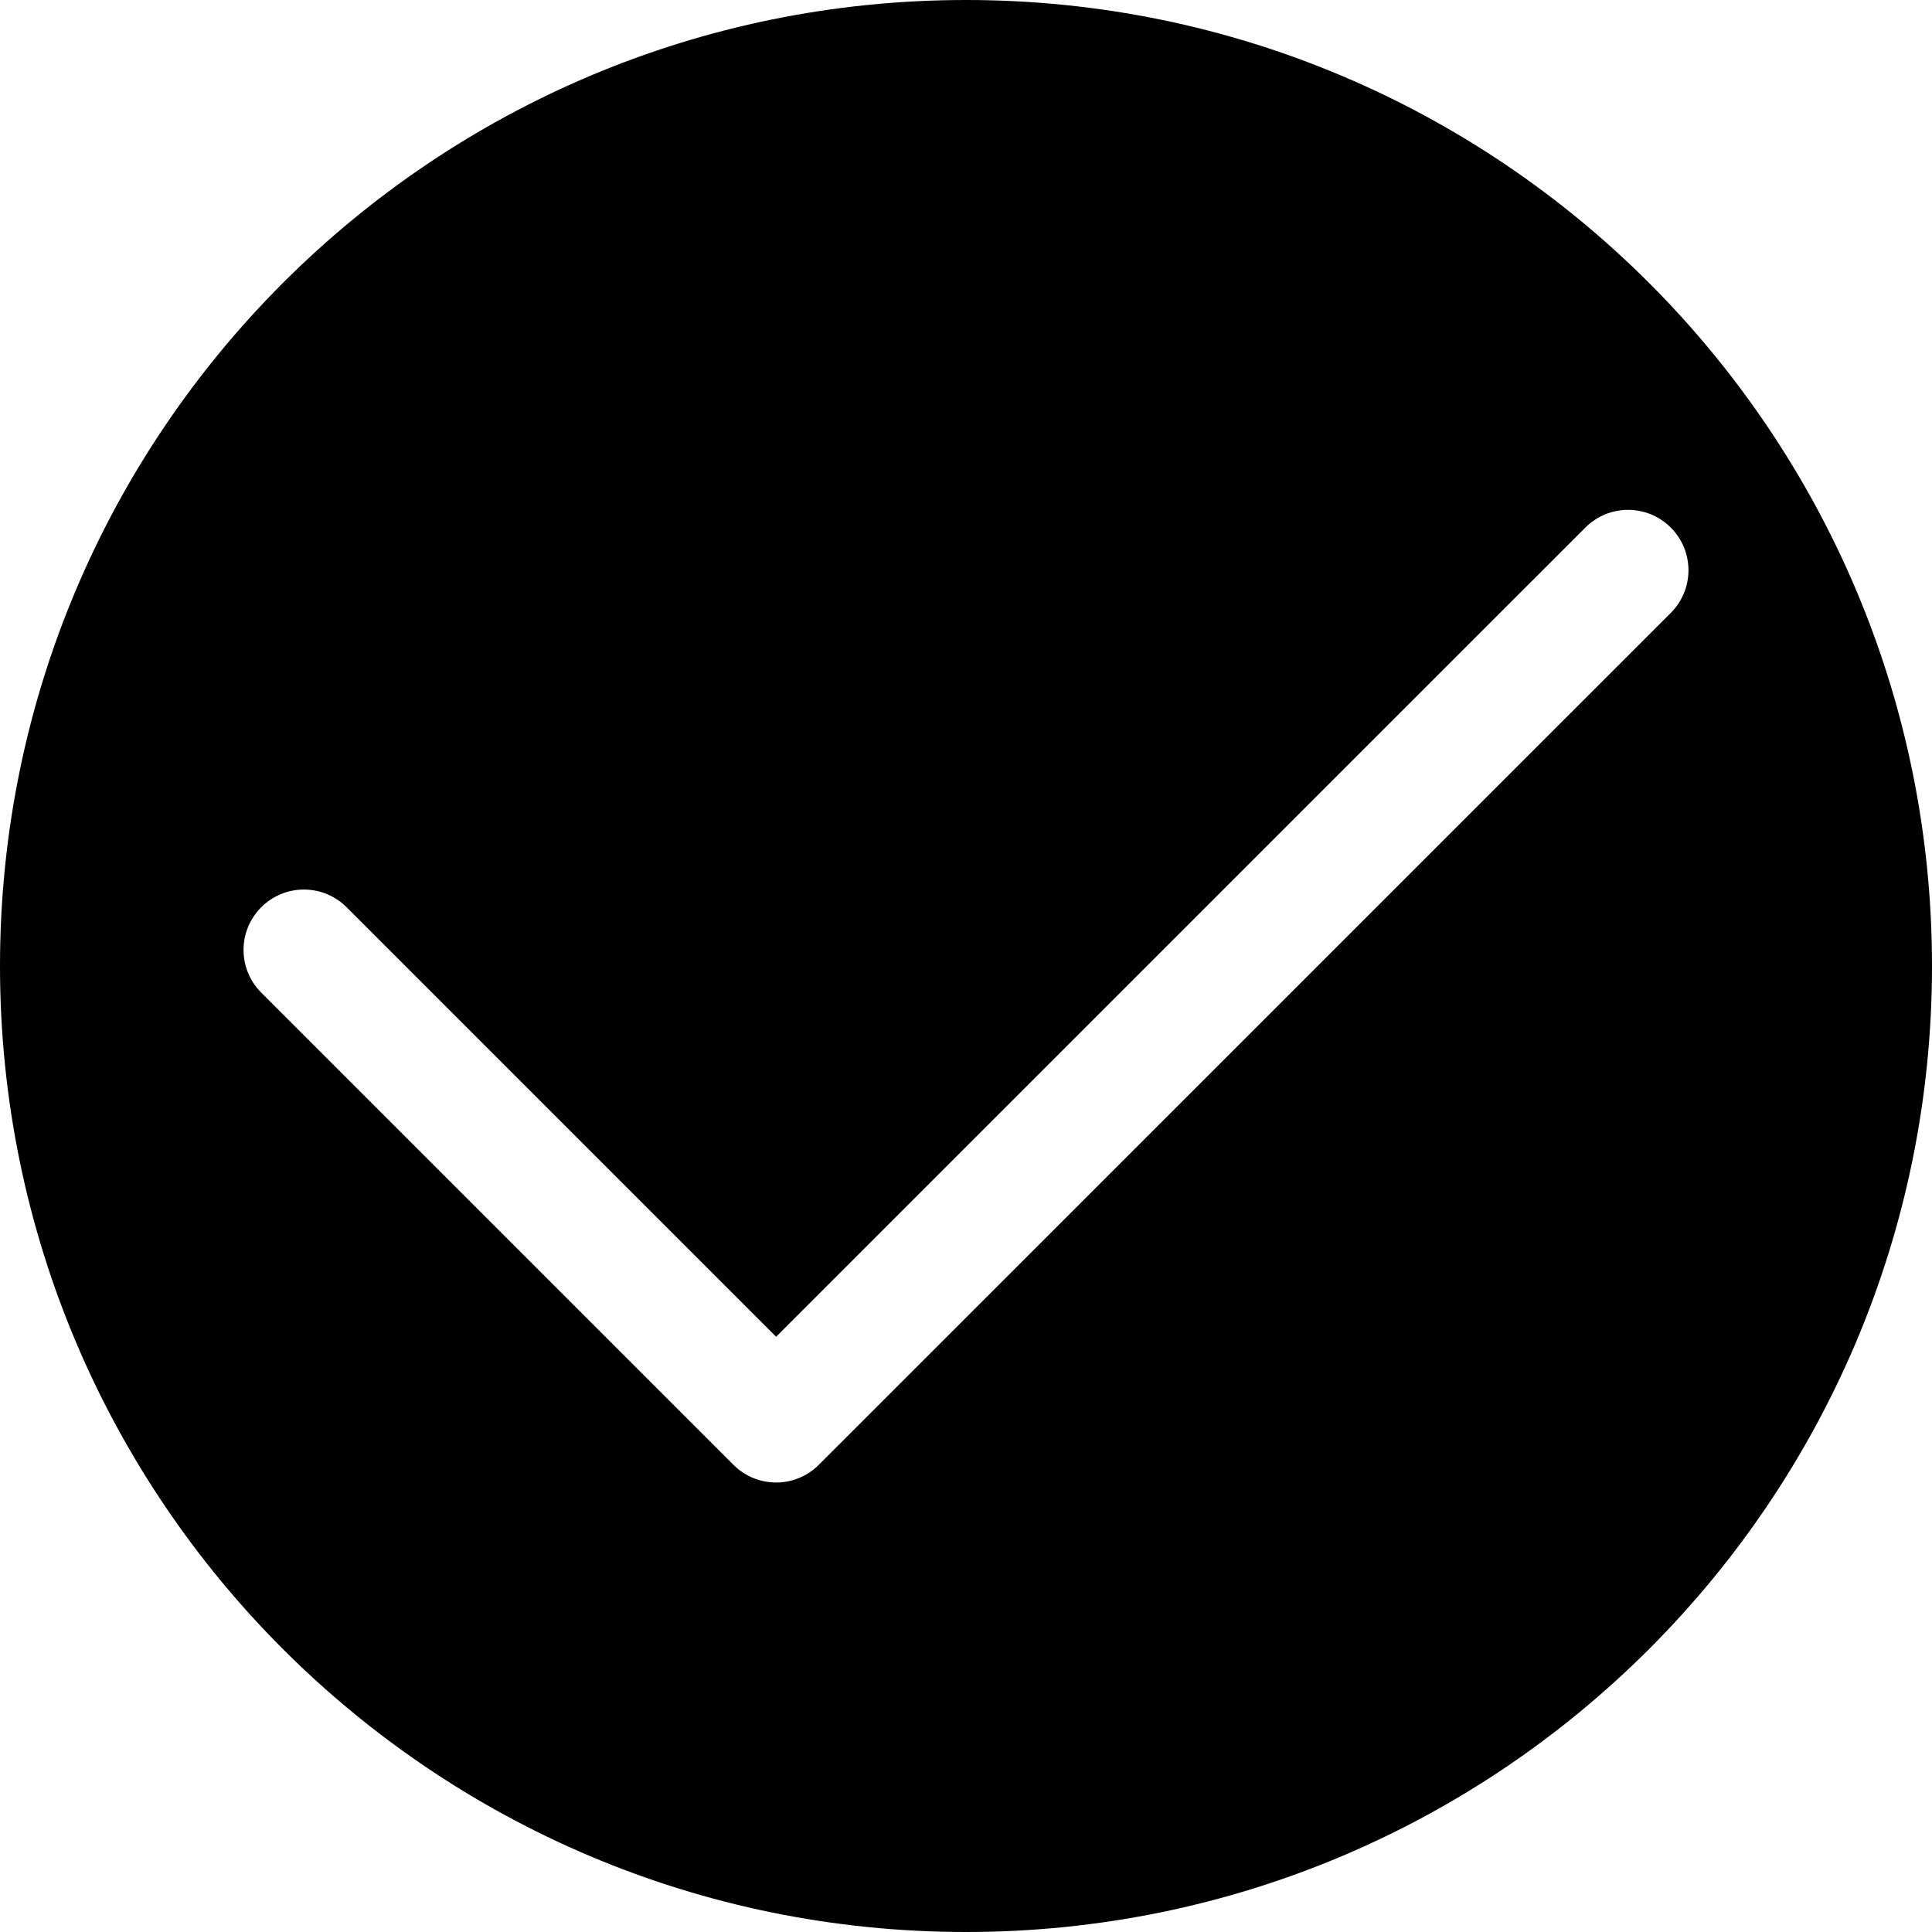 <!-- Generated by IcoMoon.io -->
<svg version="1.1" xmlns="http://www.w3.org/2000/svg" width="32" height="32" viewBox="0 0 32 32">
<title>finish</title>
<path d="M16 0c-8.837 0-16 7.163-16 16s7.163 16 16 16 16-7.163 16-16-7.163-16-16-16zM13.562 24.262c-0.195 0.195-0.451 0.293-0.707 0.293s-0.512-0.098-0.707-0.293l-7.821-7.821c-0.391-0.391-0.391-1.023 0-1.414s1.023-0.391 1.414 0l7.114 7.114 13.404-13.403c0.391-0.391 1.023-0.391 1.414 0s0.391 1.023 0 1.414l-14.111 14.11z"></path>
</svg>
